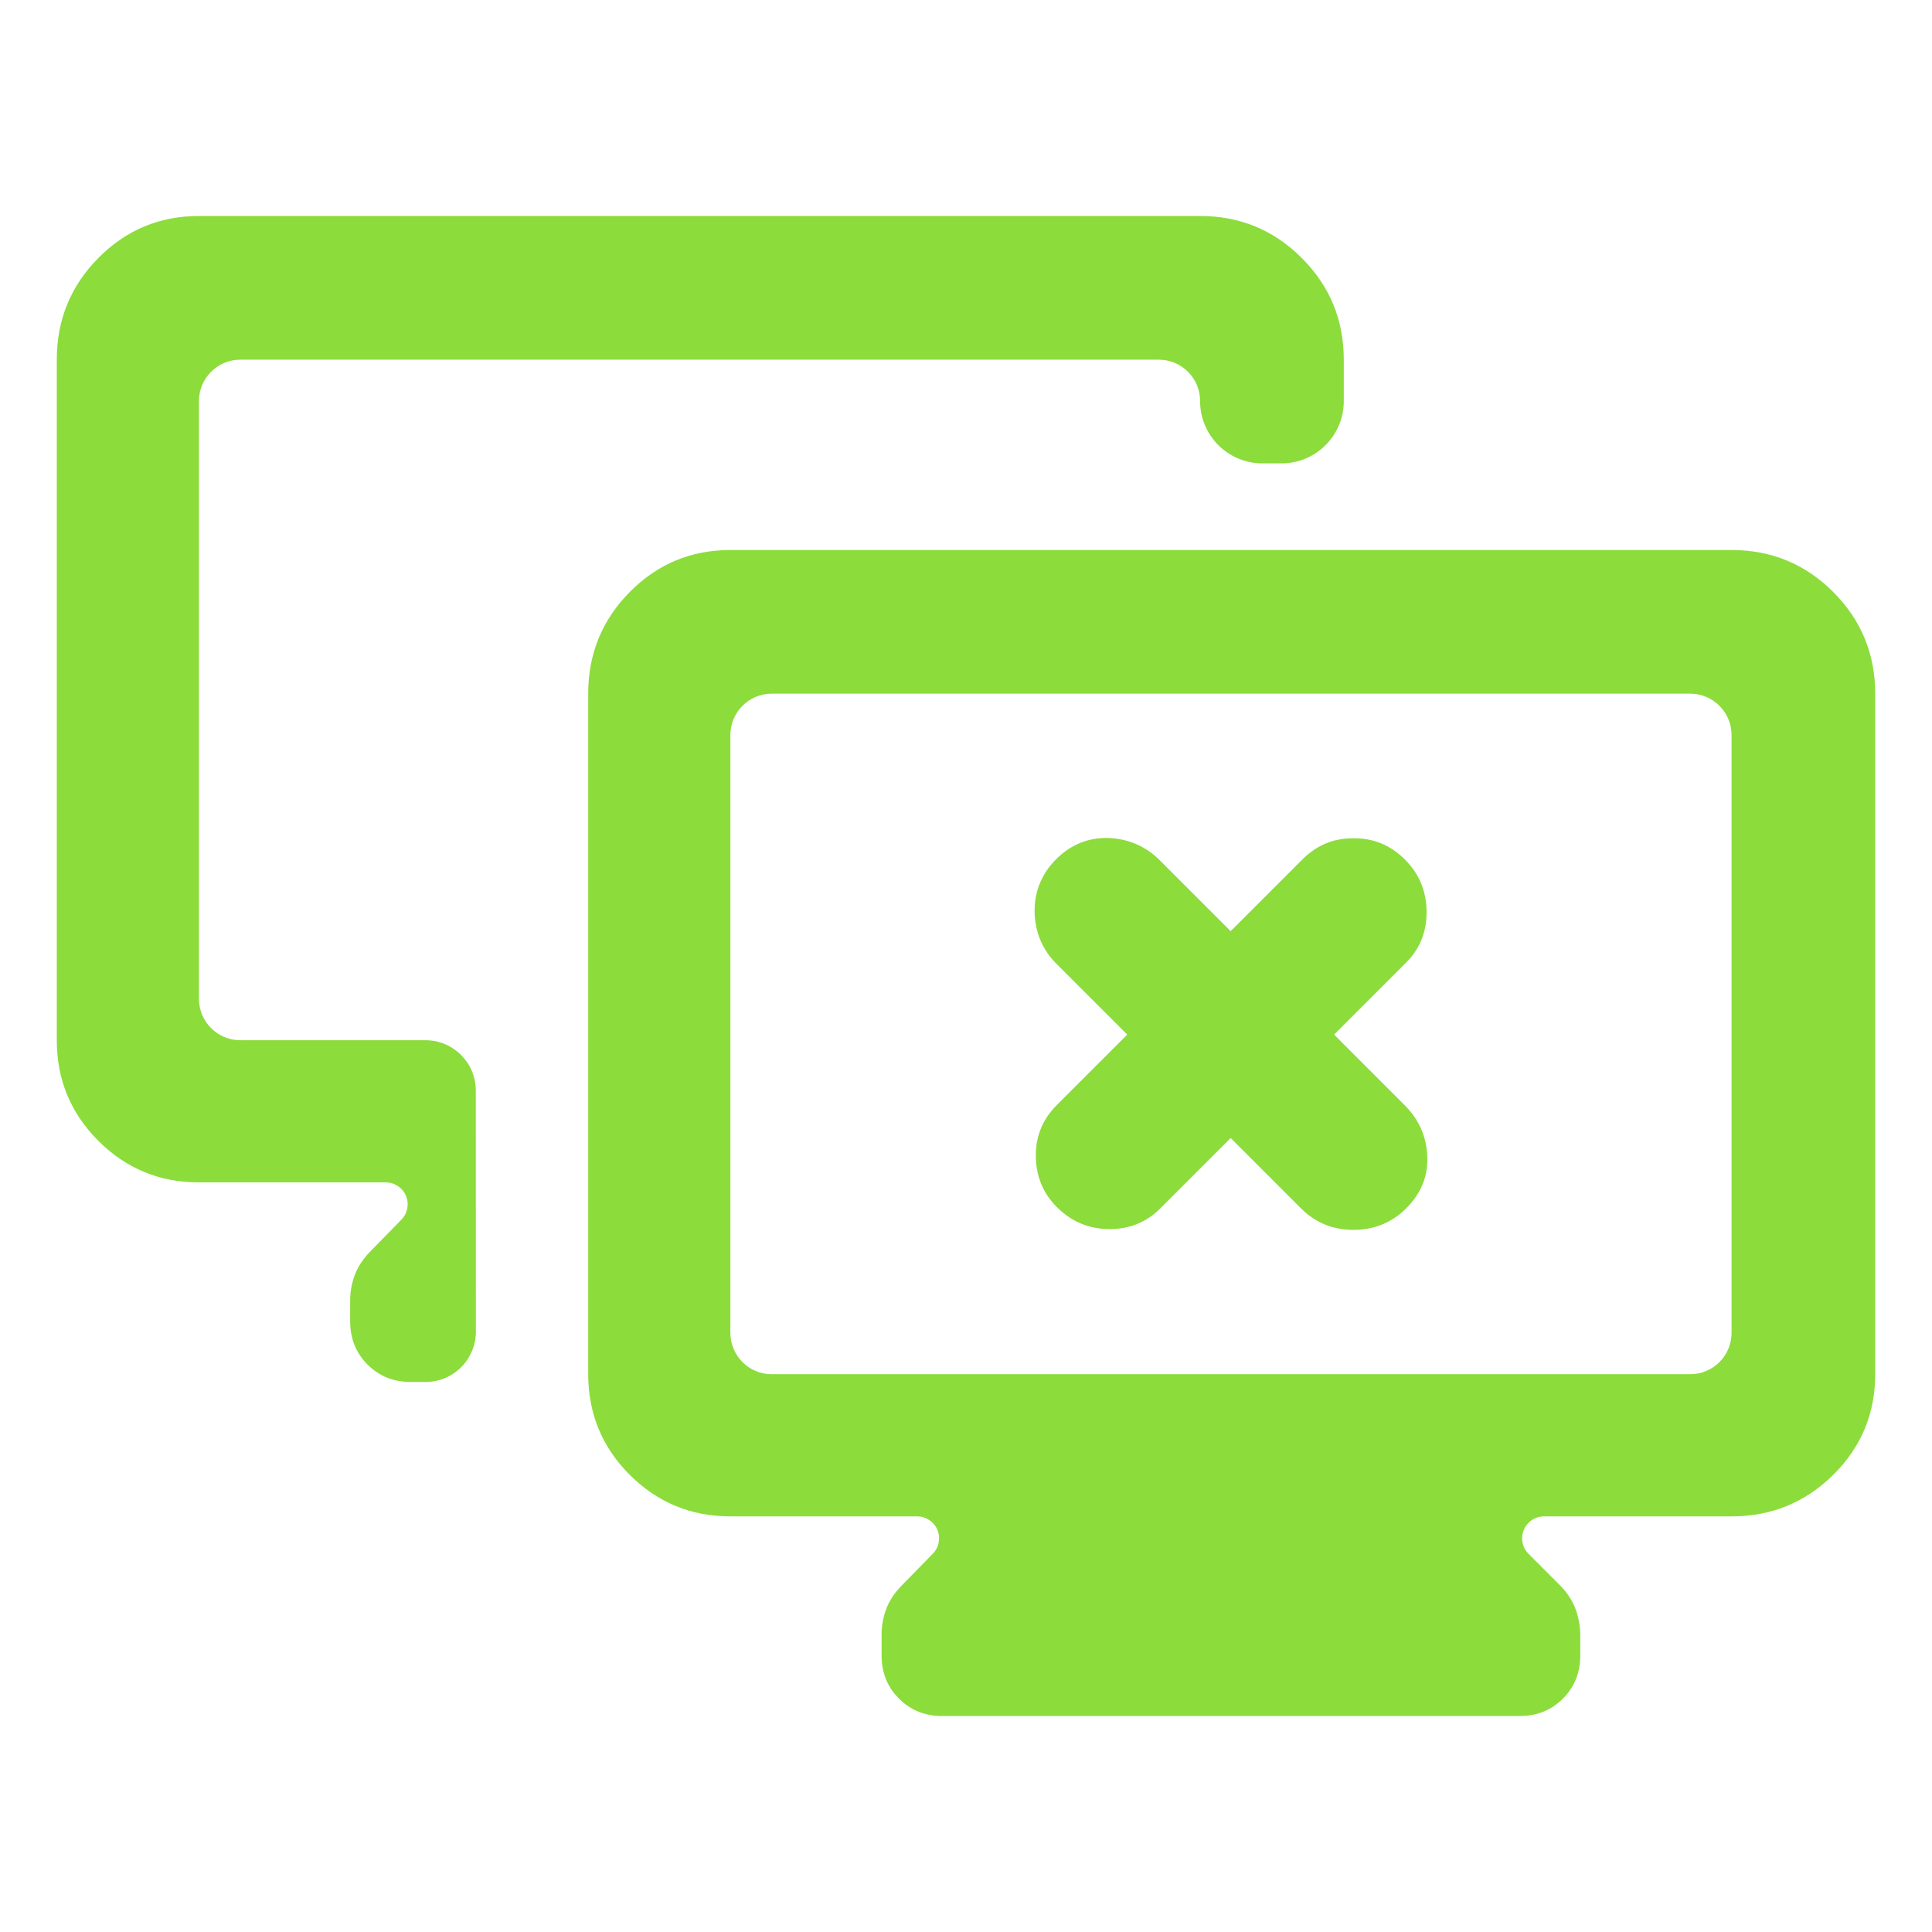 <svg clip-rule="evenodd" fill-rule="evenodd" stroke-linejoin="round" stroke-miterlimit="2" viewBox="0 0 48 48" xmlns="http://www.w3.org/2000/svg"><path fill="rgb(140, 220, 60)" d="m18.146 37.674c-.978 0-1.811-.344-2.5-1.032-.688-.688-1.032-1.522-1.032-2.5v-16.908c0-.988.344-1.83 1.032-2.526.689-.696 1.522-1.043 2.5-1.043h24.874c.988 0 1.83.347 2.526 1.043.695.696 1.043 1.538 1.043 2.526v16.908c0 .978-.348 1.812-1.043 2.5-.696.688-1.538 1.032-2.526 1.032h-4.658c-.221 0-.42.133-.504.337-.084.203-.038.438.118.594l.798.798c.175.182.3.379.376.589.075.21.112.427.112.65v.489c0 .426-.144.783-.432 1.071s-.645.432-1.071.432h-14.353c-.425 0-.783-.144-1.071-.432s-.432-.645-.432-1.071v-.526c0-.215.038-.423.113-.625.075-.203.2-.395.376-.577l.784-.802c.154-.157.198-.391.113-.593s-.283-.334-.502-.334zm0-4.56c0 .568.46 1.028 1.028 1.028h22.818c.568 0 1.028-.46 1.028-1.028v-14.852c0-.568-.46-1.028-1.028-1.028h-22.818c-.568 0-1.028.46-1.028 1.028zm-6.323-.051c.005.336-.124.659-.359.899-.235.239-.556.373-.892.373h-.369c-.426 0-.783-.144-1.071-.432s-.432-.645-.432-1.071v-.526c0-.214.038-.423.113-.625s.2-.394.375-.577l.785-.802c.153-.157.198-.39.113-.592-.085-.203-.283-.334-.503-.334h-4.64c-.979 0-1.812-.345-2.5-1.033s-1.032-1.521-1.032-2.499v-16.908c0-.989.344-1.831 1.032-2.526.688-.696 1.521-1.044 2.5-1.044h24.873c.989 0 1.831.348 2.526 1.044.696.695 1.044 1.537 1.044 2.526v1.03c0 .854-.692 1.546-1.546 1.546h-.477c-.854 0-1.547-.692-1.547-1.546v-.002c0-.568-.46-1.028-1.028-1.028h-22.817c-.568 0-1.028.46-1.028 1.028v14.852c0 .568.46 1.028 1.028 1.028h4.6c.689 0 1.249.558 1.25 1.248zm20.541-11.717c.06-.06.122-.115.187-.164.295-.229.637-.35 1.034-.355h.043c.028 0 .056 0 .083.001.443.015.826.176 1.155.488.013.013.026.026.039.038.353.354.533.783.538 1.288.006.504-.164.929-.509 1.274l-1.788 1.788 1.75 1.751c.356.355.544.779.565 1.272.021.492-.153.923-.521 1.291 0 0-.001.001-.001.002-.358.356-.793.534-1.307.536-.484.001-.899-.156-1.242-.471-.022-.019-.043-.04-.063-.06l-1.751-1.751-1.751 1.751c-.345.345-.769.515-1.272.511-.501-.004-.929-.183-1.286-.537-.004-.004-.008-.008-.012-.012-.342-.342-.516-.765-.52-1.268-.003-.429.128-.796.381-1.109.043-.054.089-.105.139-.155l1.751-1.751-1.758-1.758c-.35-.35-.531-.78-.544-1.289-.005-.501.169-.943.537-1.311.368-.369.807-.539 1.3-.526.499.02.924.205 1.273.552.004.003.008.008.011.011l1.751 1.751z" stroke-width=".14"/></svg>